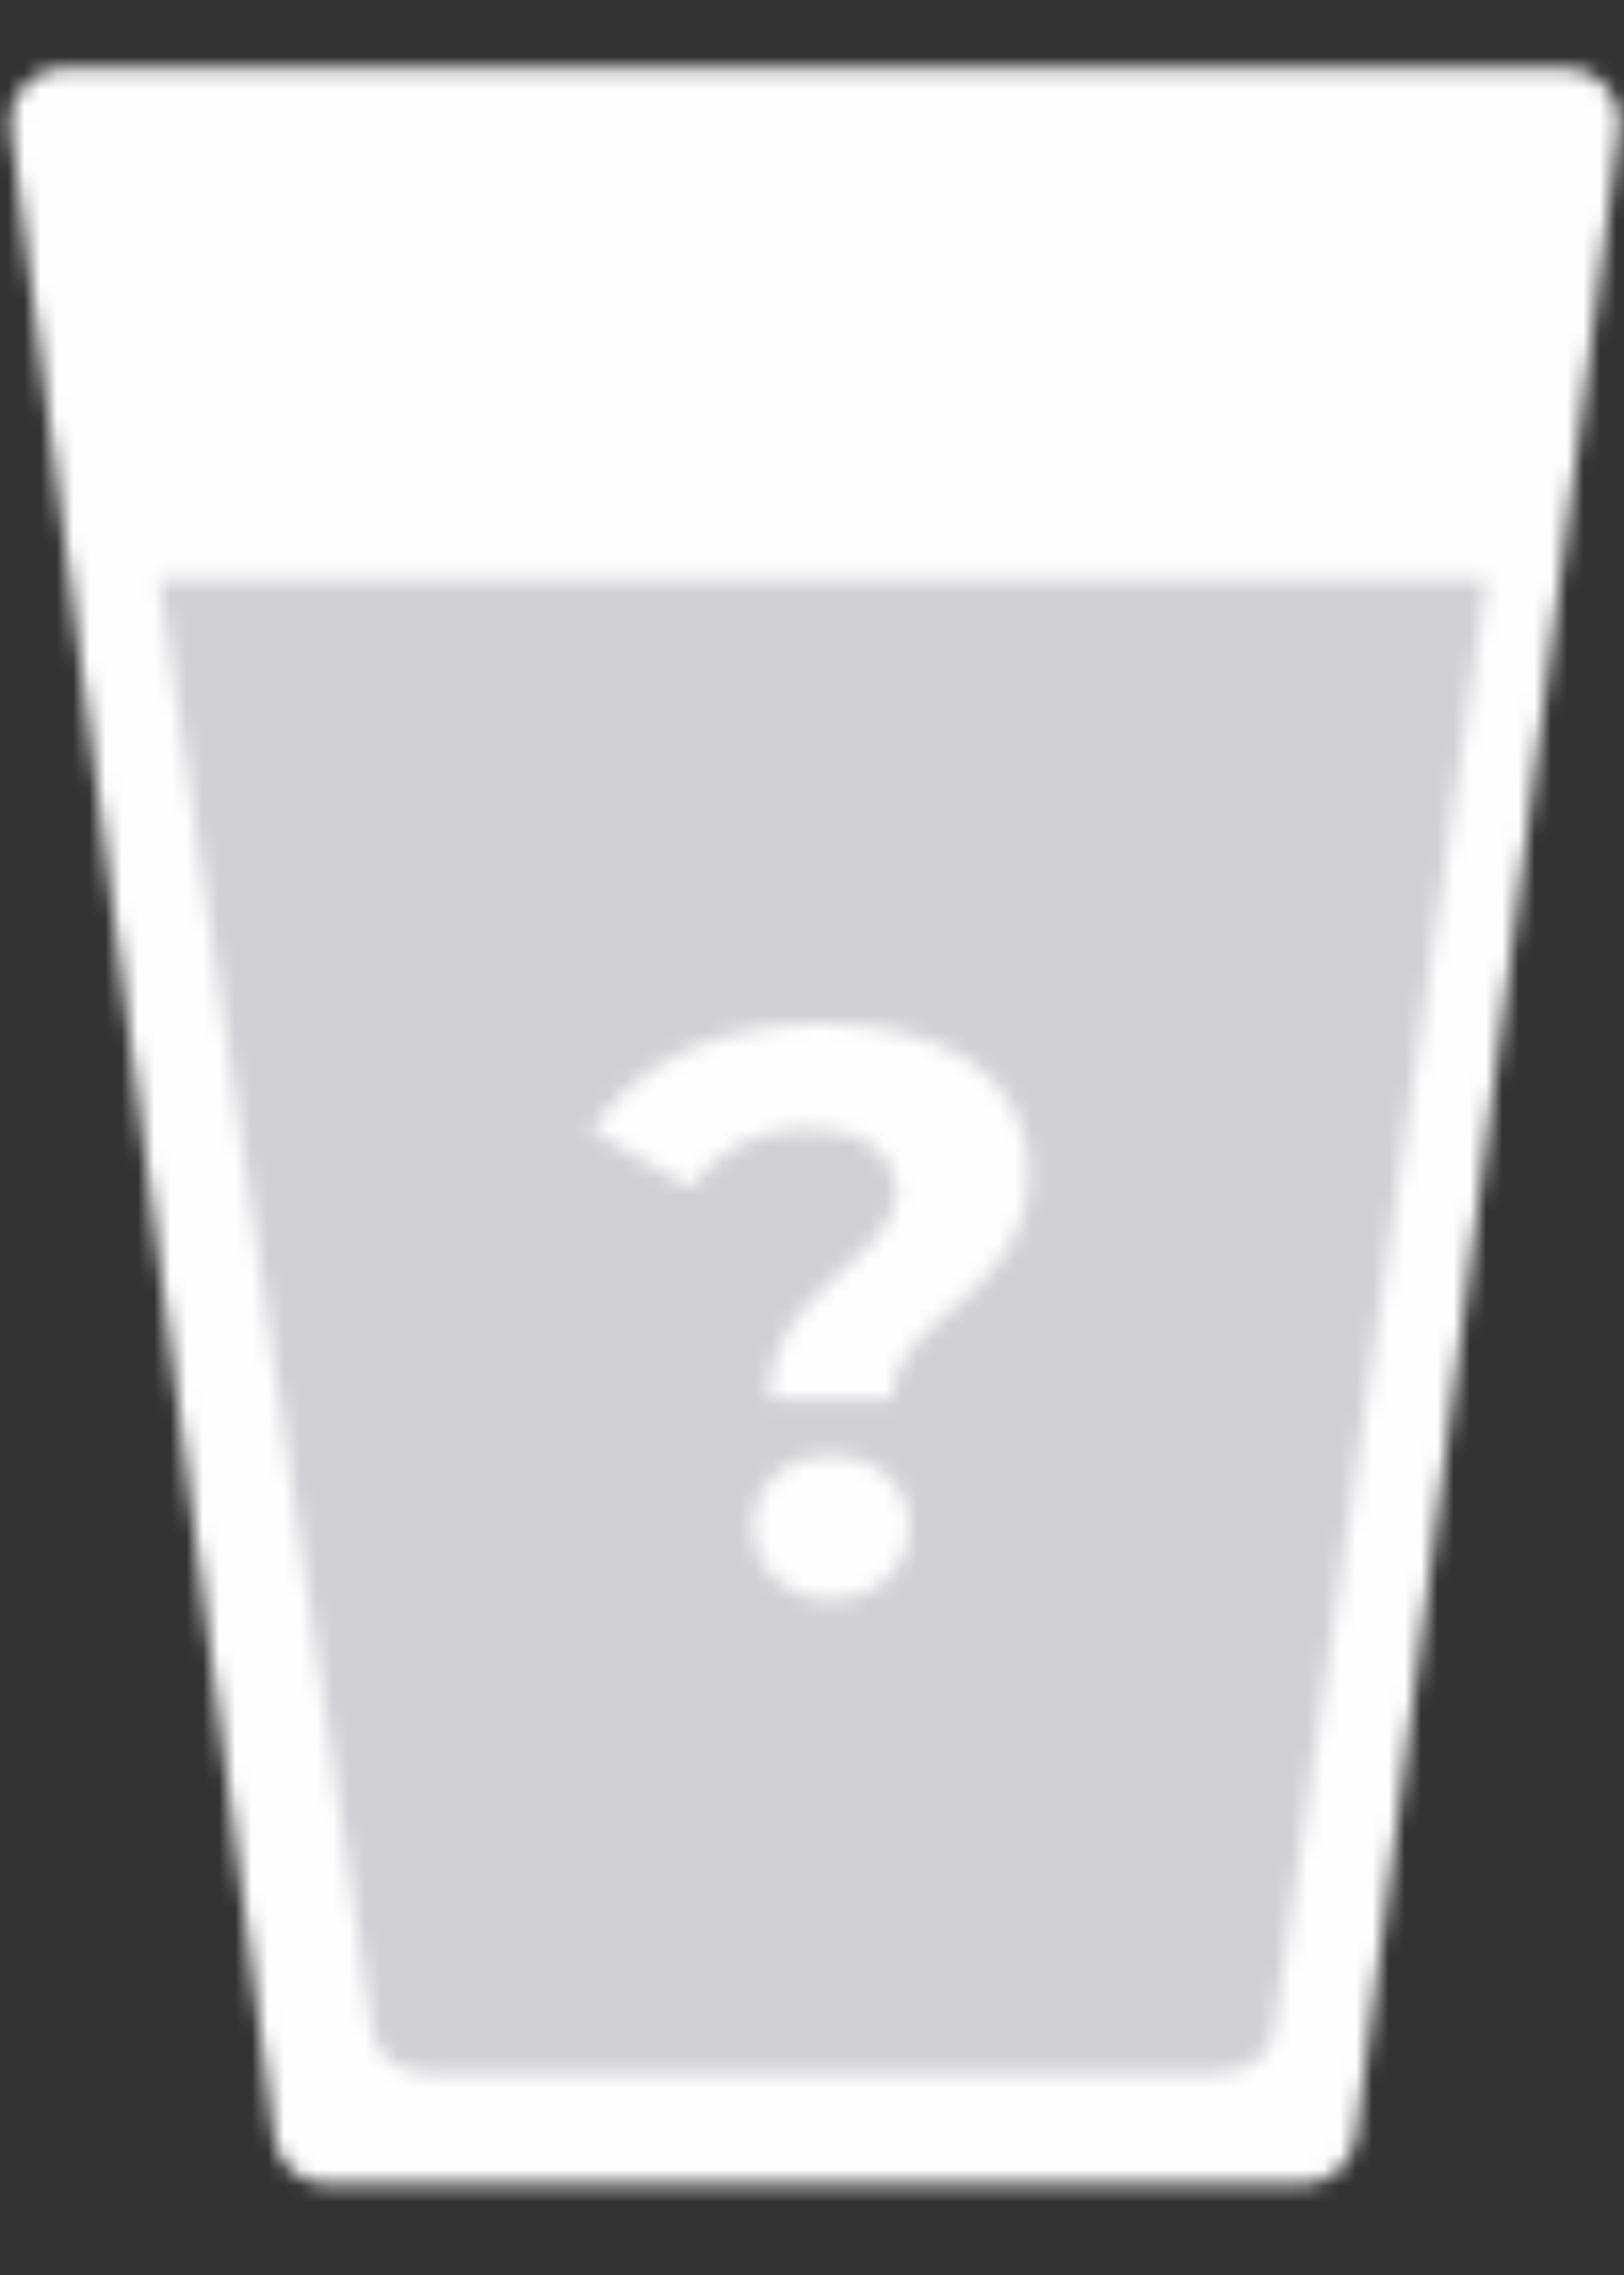<?xml version="1.0" encoding="UTF-8"?>
<svg width="100px" height="140px" viewBox="0 0 100 140" version="1.1" xmlns="http://www.w3.org/2000/svg" xmlns:xlink="http://www.w3.org/1999/xlink">
    <rect x="0" y="0" width="100" height="140" fill="#333333" stroke="none"/>
    <!-- Generator: Sketch 56.2 (81672) - https://sketch.com -->
    <title>Other</title>
    <desc>Created with Sketch.</desc>
    <defs>
        <path d="M3.956,0.191 C3.812,0.191 3.669,0.199 3.527,0.219 L3.527,0.219 C1.707,0.454 0.422,2.108 0.66,3.914 L0.66,3.914 L16.881,127.547 C17.096,129.19 18.508,130.419 20.178,130.419 L20.178,130.419 L80.188,130.419 C81.859,130.419 83.269,129.19 83.485,127.547 L83.485,127.547 L99.706,3.914 C99.724,3.772 99.734,3.629 99.734,3.488 L99.734,3.488 C99.734,1.667 98.245,0.191 96.409,0.191 L96.409,0.191 L3.956,0.191 Z" id="path-1"></path>
        <path d="M0.804,0.685 L13.92,89.989 C14.137,91.466 15.553,92.57 17.229,92.57 L17.229,92.57 L66.138,92.57 C67.814,92.57 69.231,91.466 69.447,89.989 L69.447,89.989 L82.564,0.685 L0.804,0.685 Z M27.467,34.584 C30.171,30.547 34.875,27.987 41.633,27.987 L41.633,27.987 C49.142,27.987 54.348,31.285 54.348,37.095 L54.348,37.095 C54.348,44.97 45.938,45.856 45.938,51.074 L45.938,51.074 L38.379,51.074 C38.379,44.183 46.188,42.656 46.188,38.374 L46.188,38.374 C46.188,35.962 44.036,34.436 40.783,34.436 L40.783,34.436 C37.579,34.436 35.125,35.815 33.524,38.079 L33.524,38.079 L27.467,34.584 Z M37.379,58.95 C37.379,56.439 39.381,54.569 42.183,54.569 L42.183,54.569 C44.988,54.569 46.99,56.439 46.99,58.95 L46.99,58.95 C46.99,61.411 44.988,63.429 42.183,63.429 L42.183,63.429 C39.381,63.429 37.379,61.411 37.379,58.95 L37.379,58.95 Z" id="path-3"></path>
    </defs>
    <g id="Other" stroke="none" stroke-width="1" fill="none" fill-rule="evenodd">
        <g id="Group-7" transform="translate(0, 4)">
            <g id="Group-3">
                <mask id="mask-2" fill="white">
                    <use xlink:href="#path-1"></use>
                </mask>
                <g id="Clip-2"></g>
                <polygon id="Fill-1" fill="#FEFEFE" mask="url(#mask-2)" points="-17.308 148.338 117.672 148.338 117.672 -17.728 -17.308 -17.728"></polygon>
            </g>
            <g id="Group-6" transform="translate(9, 31)">
                <mask id="mask-4" fill="white">
                    <use xlink:href="#path-3"></use>
                </mask>
                <g id="Clip-5"></g>
                <polygon id="Fill-4" fill="#D1D1D5" mask="url(#mask-4)" points="-12.196 105.483 95.562 105.483 95.562 -12.229 -12.196 -12.229"></polygon>
            </g>
        </g>
    </g>
</svg>